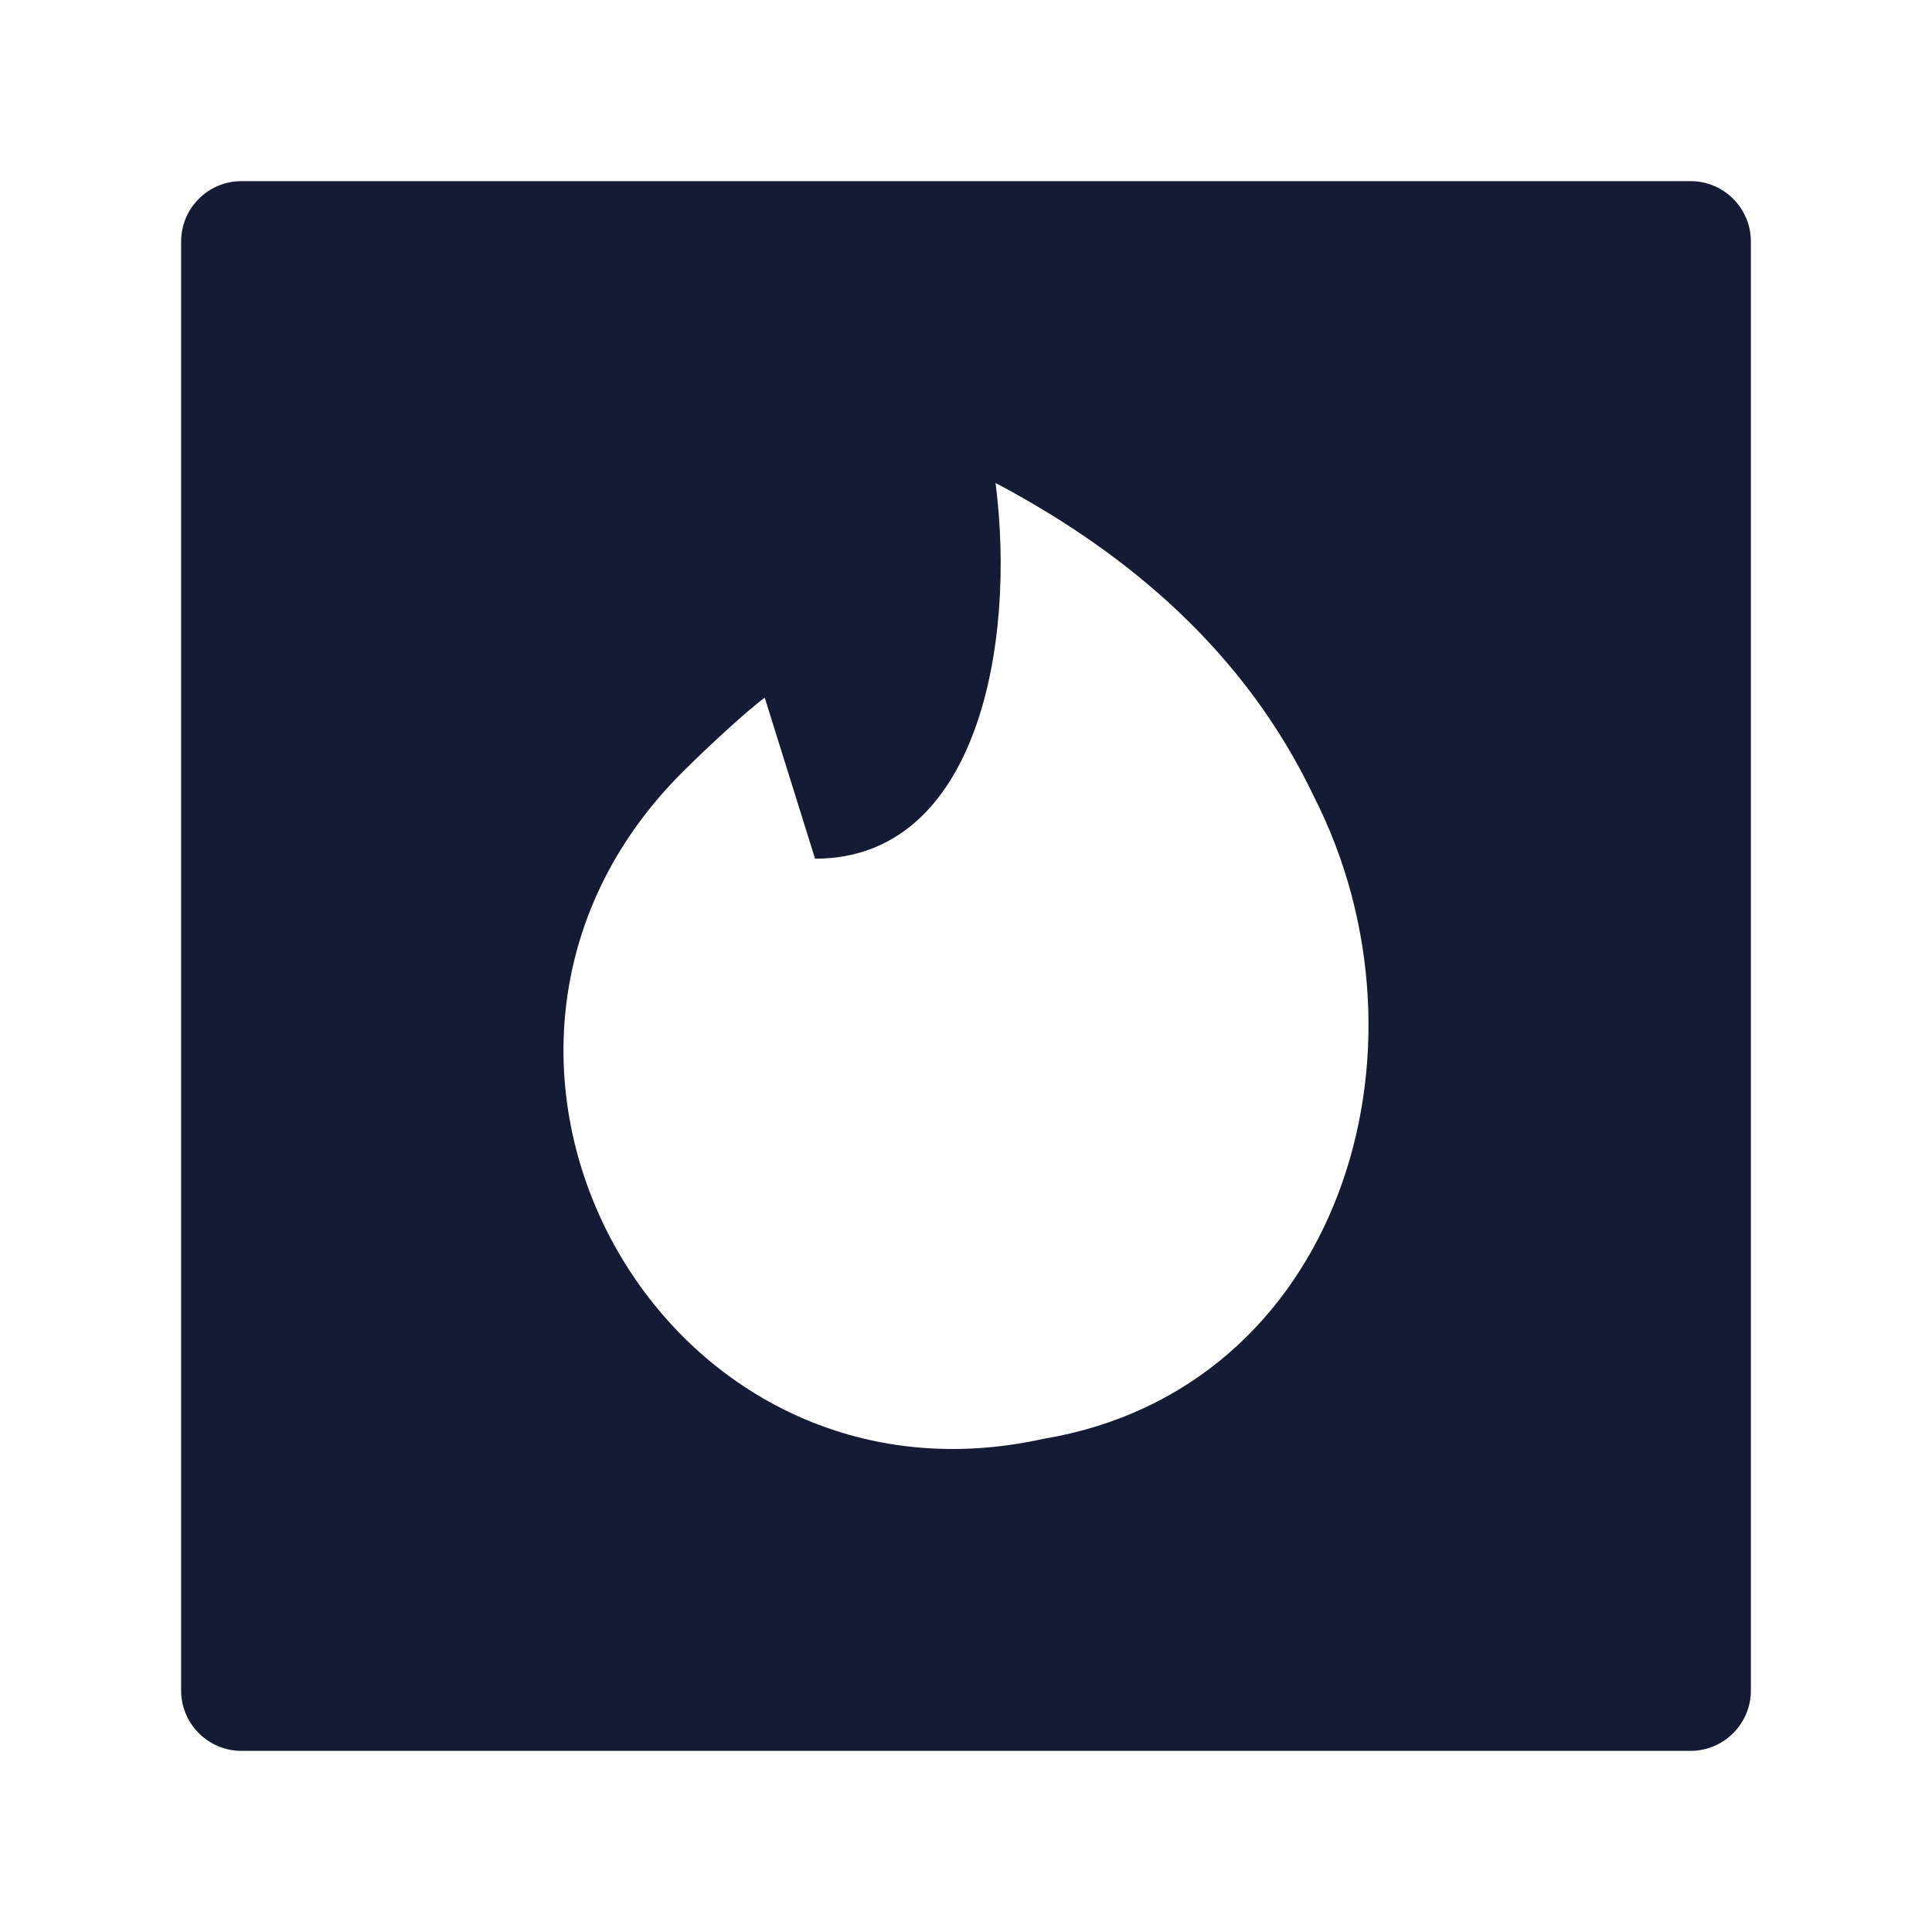<svg width="24" height="24" viewBox="0 0 24 24" fill="none" xmlns="http://www.w3.org/2000/svg">
<path fill-rule="evenodd" clip-rule="evenodd" d="M3 2.25C2.586 2.25 2.25 2.586 2.25 3V21C2.25 21.414 2.586 21.75 3 21.75H21C21.414 21.75 21.75 21.414 21.75 21V3C21.75 2.586 21.414 2.25 21 2.25H3ZM16.324 9.899C17.924 13.046 16.637 17.261 12.961 17.874C8.147 18.939 4.936 13.001 8.552 9.519C8.745 9.326 9.278 8.827 9.5 8.667L10.125 10.667C12.145 10.667 12.625 8 12.367 6C14.054 6.891 15.484 8.132 16.324 9.899Z" fill="#141B34"/>
</svg>
